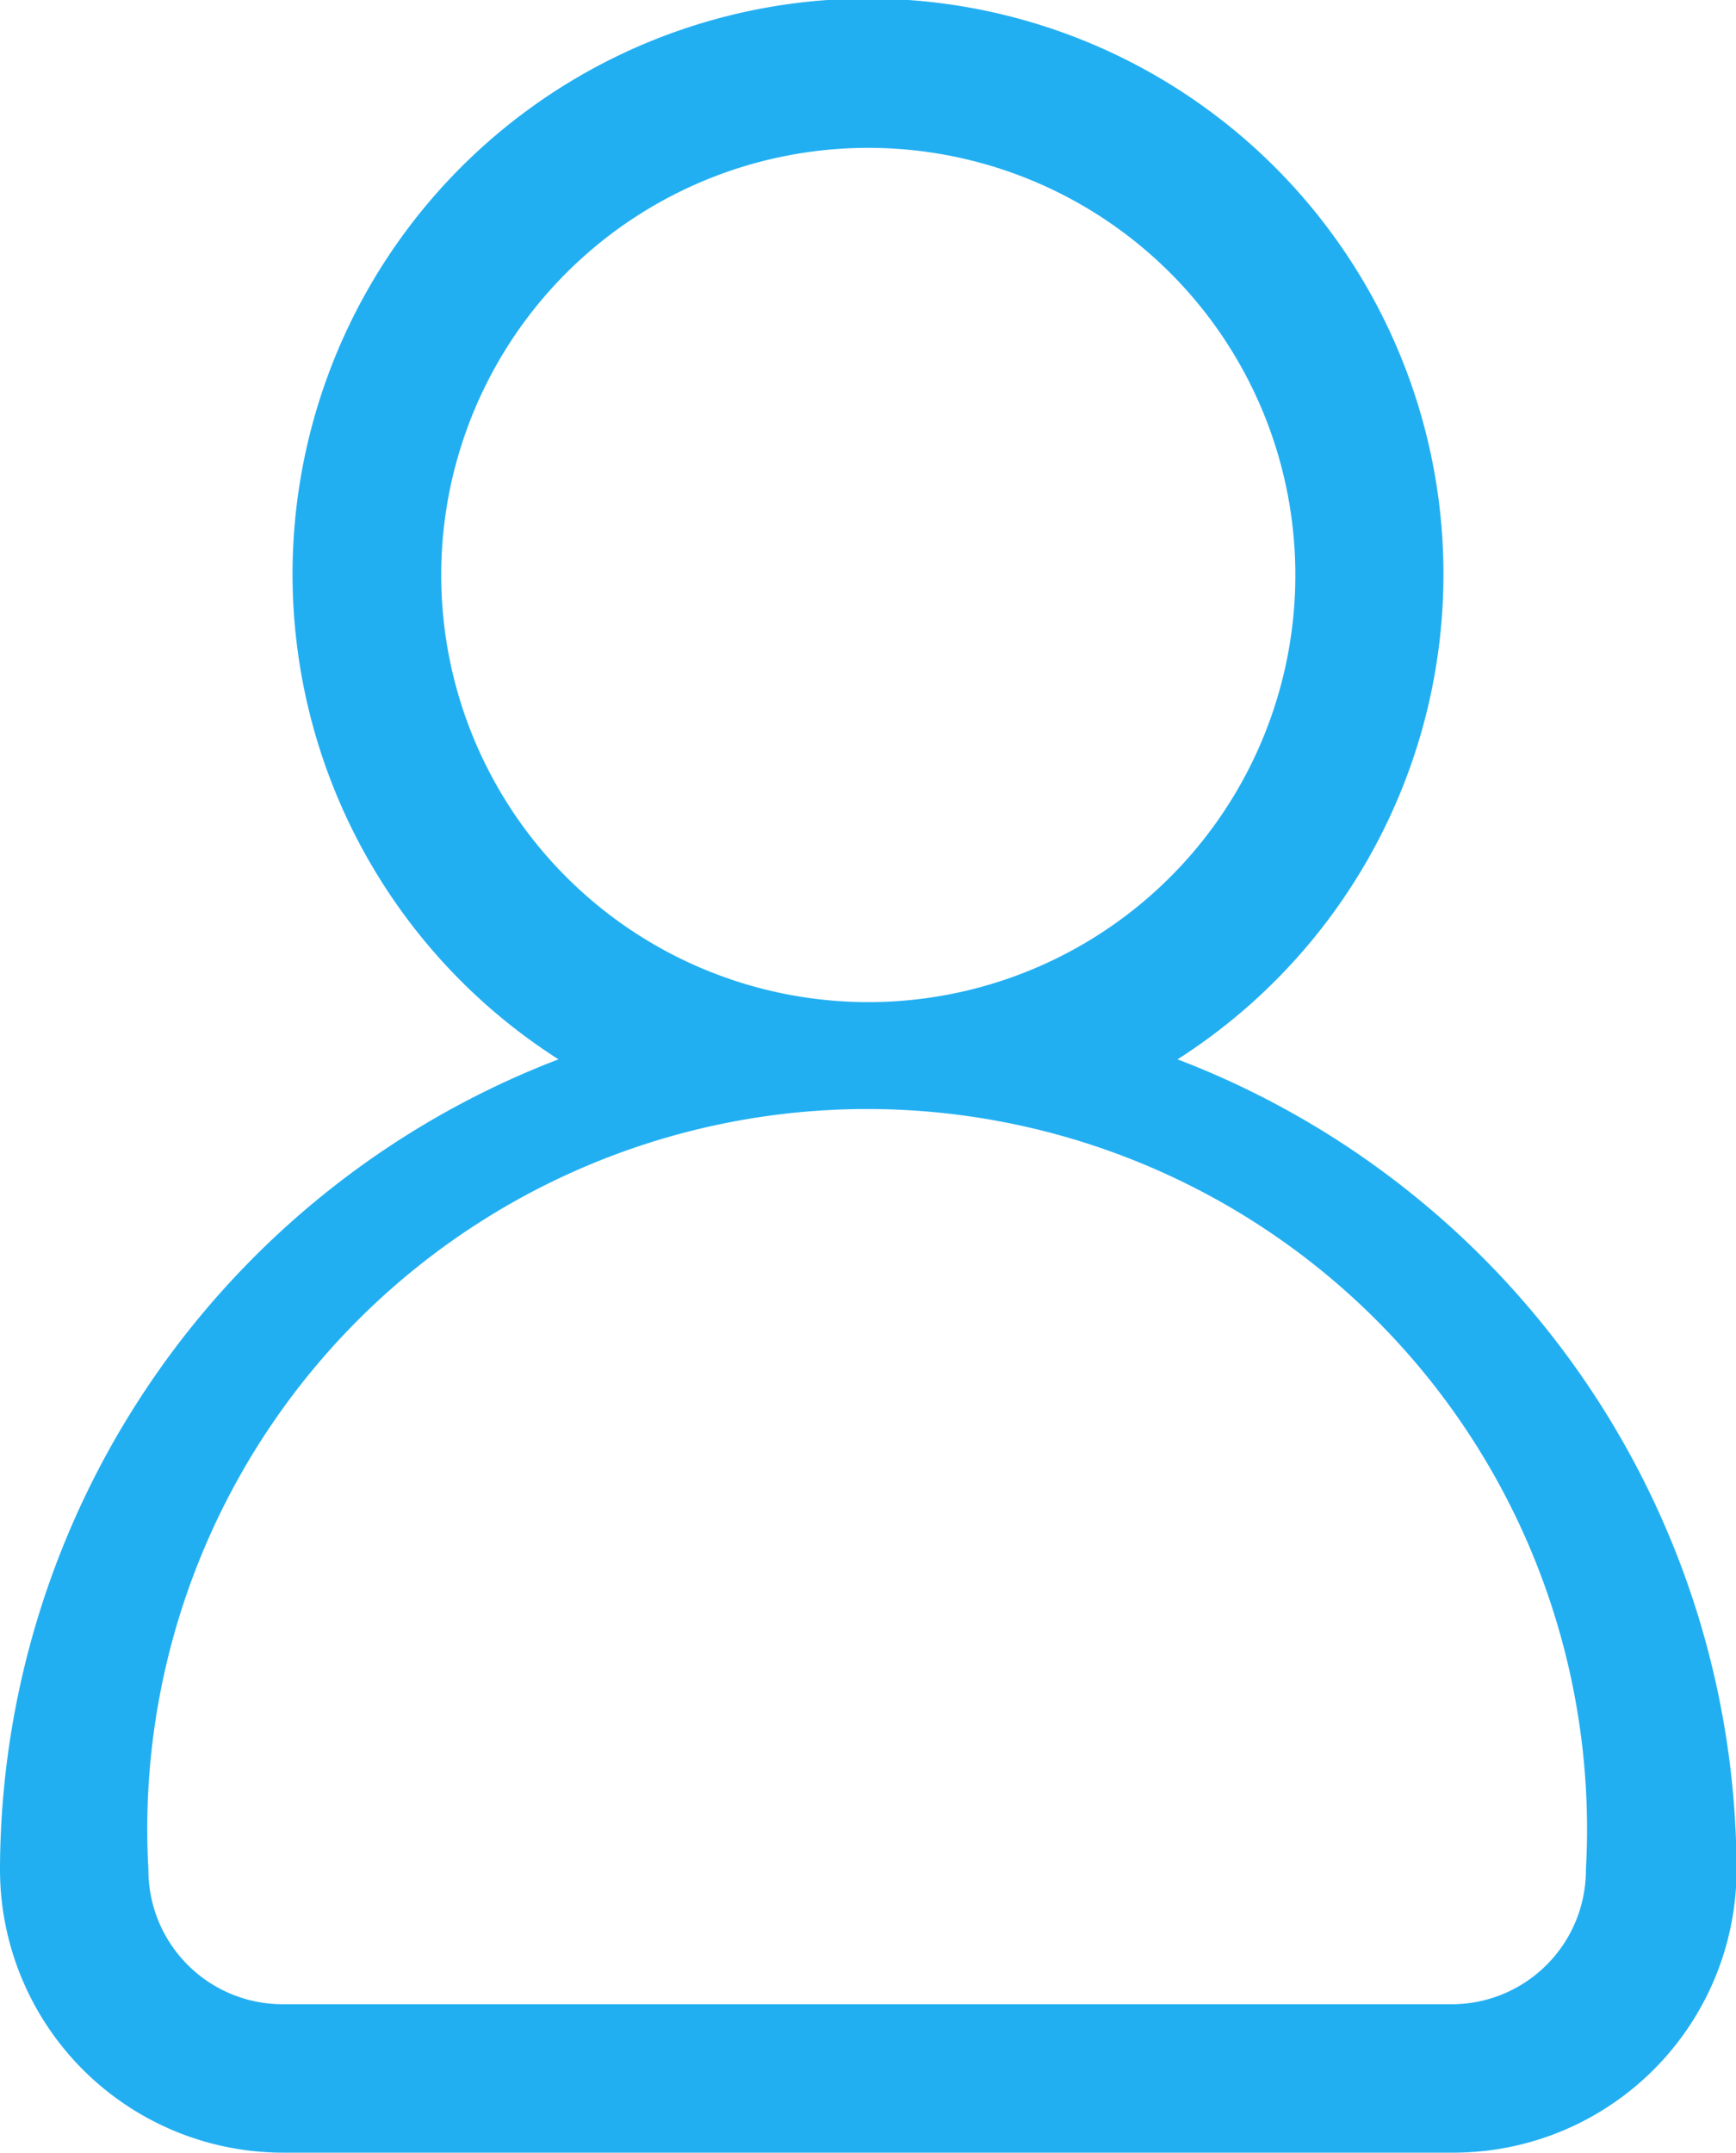 <svg xmlns="http://www.w3.org/2000/svg" viewBox="0 0 30.65 38"><defs><style>.cls-1{fill:#22aff2;}</style></defs><g id="Layer_2" data-name="Layer 2"><g id="ELEMENTS"><path class="cls-1" d="M20.79,18.7a10.16,10.16,0,1,0-10.93,0A15.35,15.35,0,0,0,0,33a5,5,0,0,0,5,5H25.66a5,5,0,0,0,5-5A15.35,15.35,0,0,0,20.79,18.7Zm-13-8.54a7.54,7.54,0,1,1,7.53,7.53A7.54,7.54,0,0,1,7.79,10.16ZM25.66,35.38H5A2.37,2.37,0,0,1,2.62,33,12.71,12.71,0,1,1,28,33,2.37,2.37,0,0,1,25.66,35.38Z"/></g></g></svg>